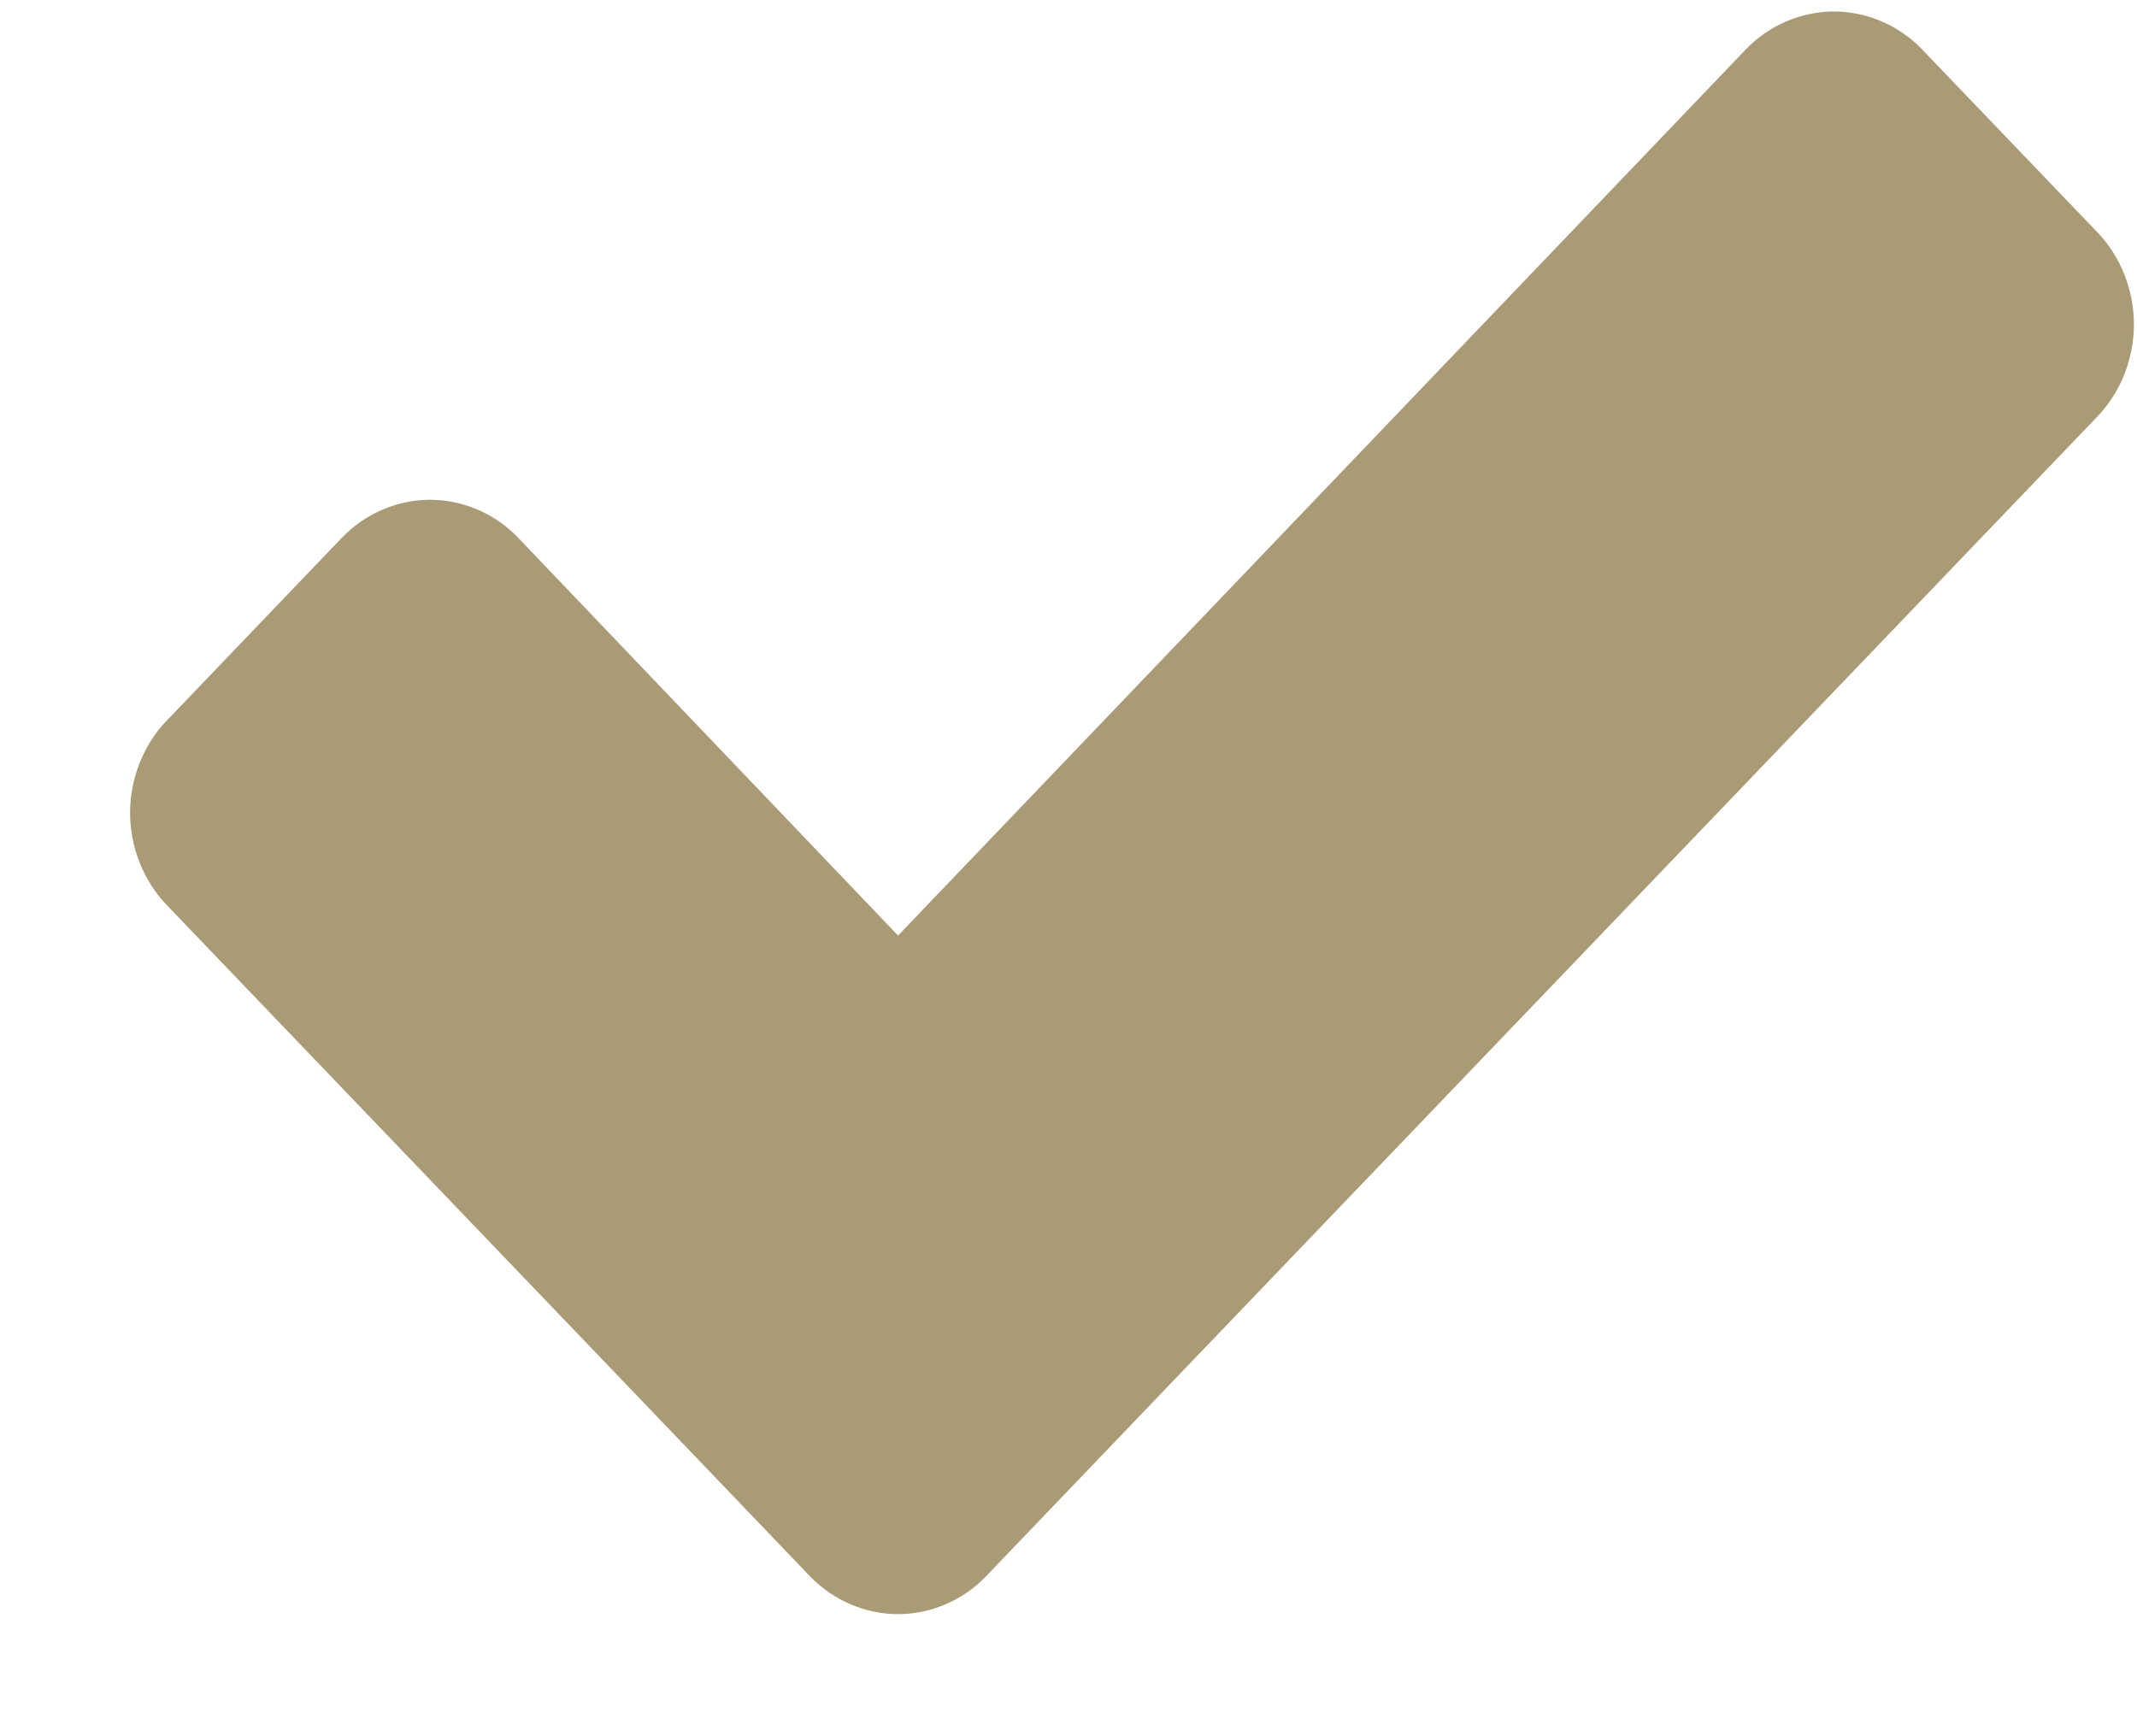 <svg width="16" height="13" viewBox="0 0 16 13" fill="none" xmlns="http://www.w3.org/2000/svg">
<path d="M15.977 2.429C15.977 2.176 15.88 1.924 15.706 1.742L14.389 0.368C14.215 0.187 13.973 0.086 13.731 0.086C13.489 0.086 13.247 0.187 13.073 0.368L6.724 7.005L3.878 4.025C3.704 3.843 3.462 3.742 3.22 3.742C2.978 3.742 2.736 3.843 2.561 4.025L1.245 5.399C1.071 5.581 0.974 5.833 0.974 6.086C0.974 6.338 1.071 6.591 1.245 6.773L4.749 10.429L6.065 11.803C6.24 11.985 6.482 12.086 6.724 12.086C6.966 12.086 7.208 11.985 7.382 11.803L8.698 10.429L15.706 3.116C15.88 2.934 15.977 2.682 15.977 2.429Z" fill="#AA9B77"/>
</svg>
